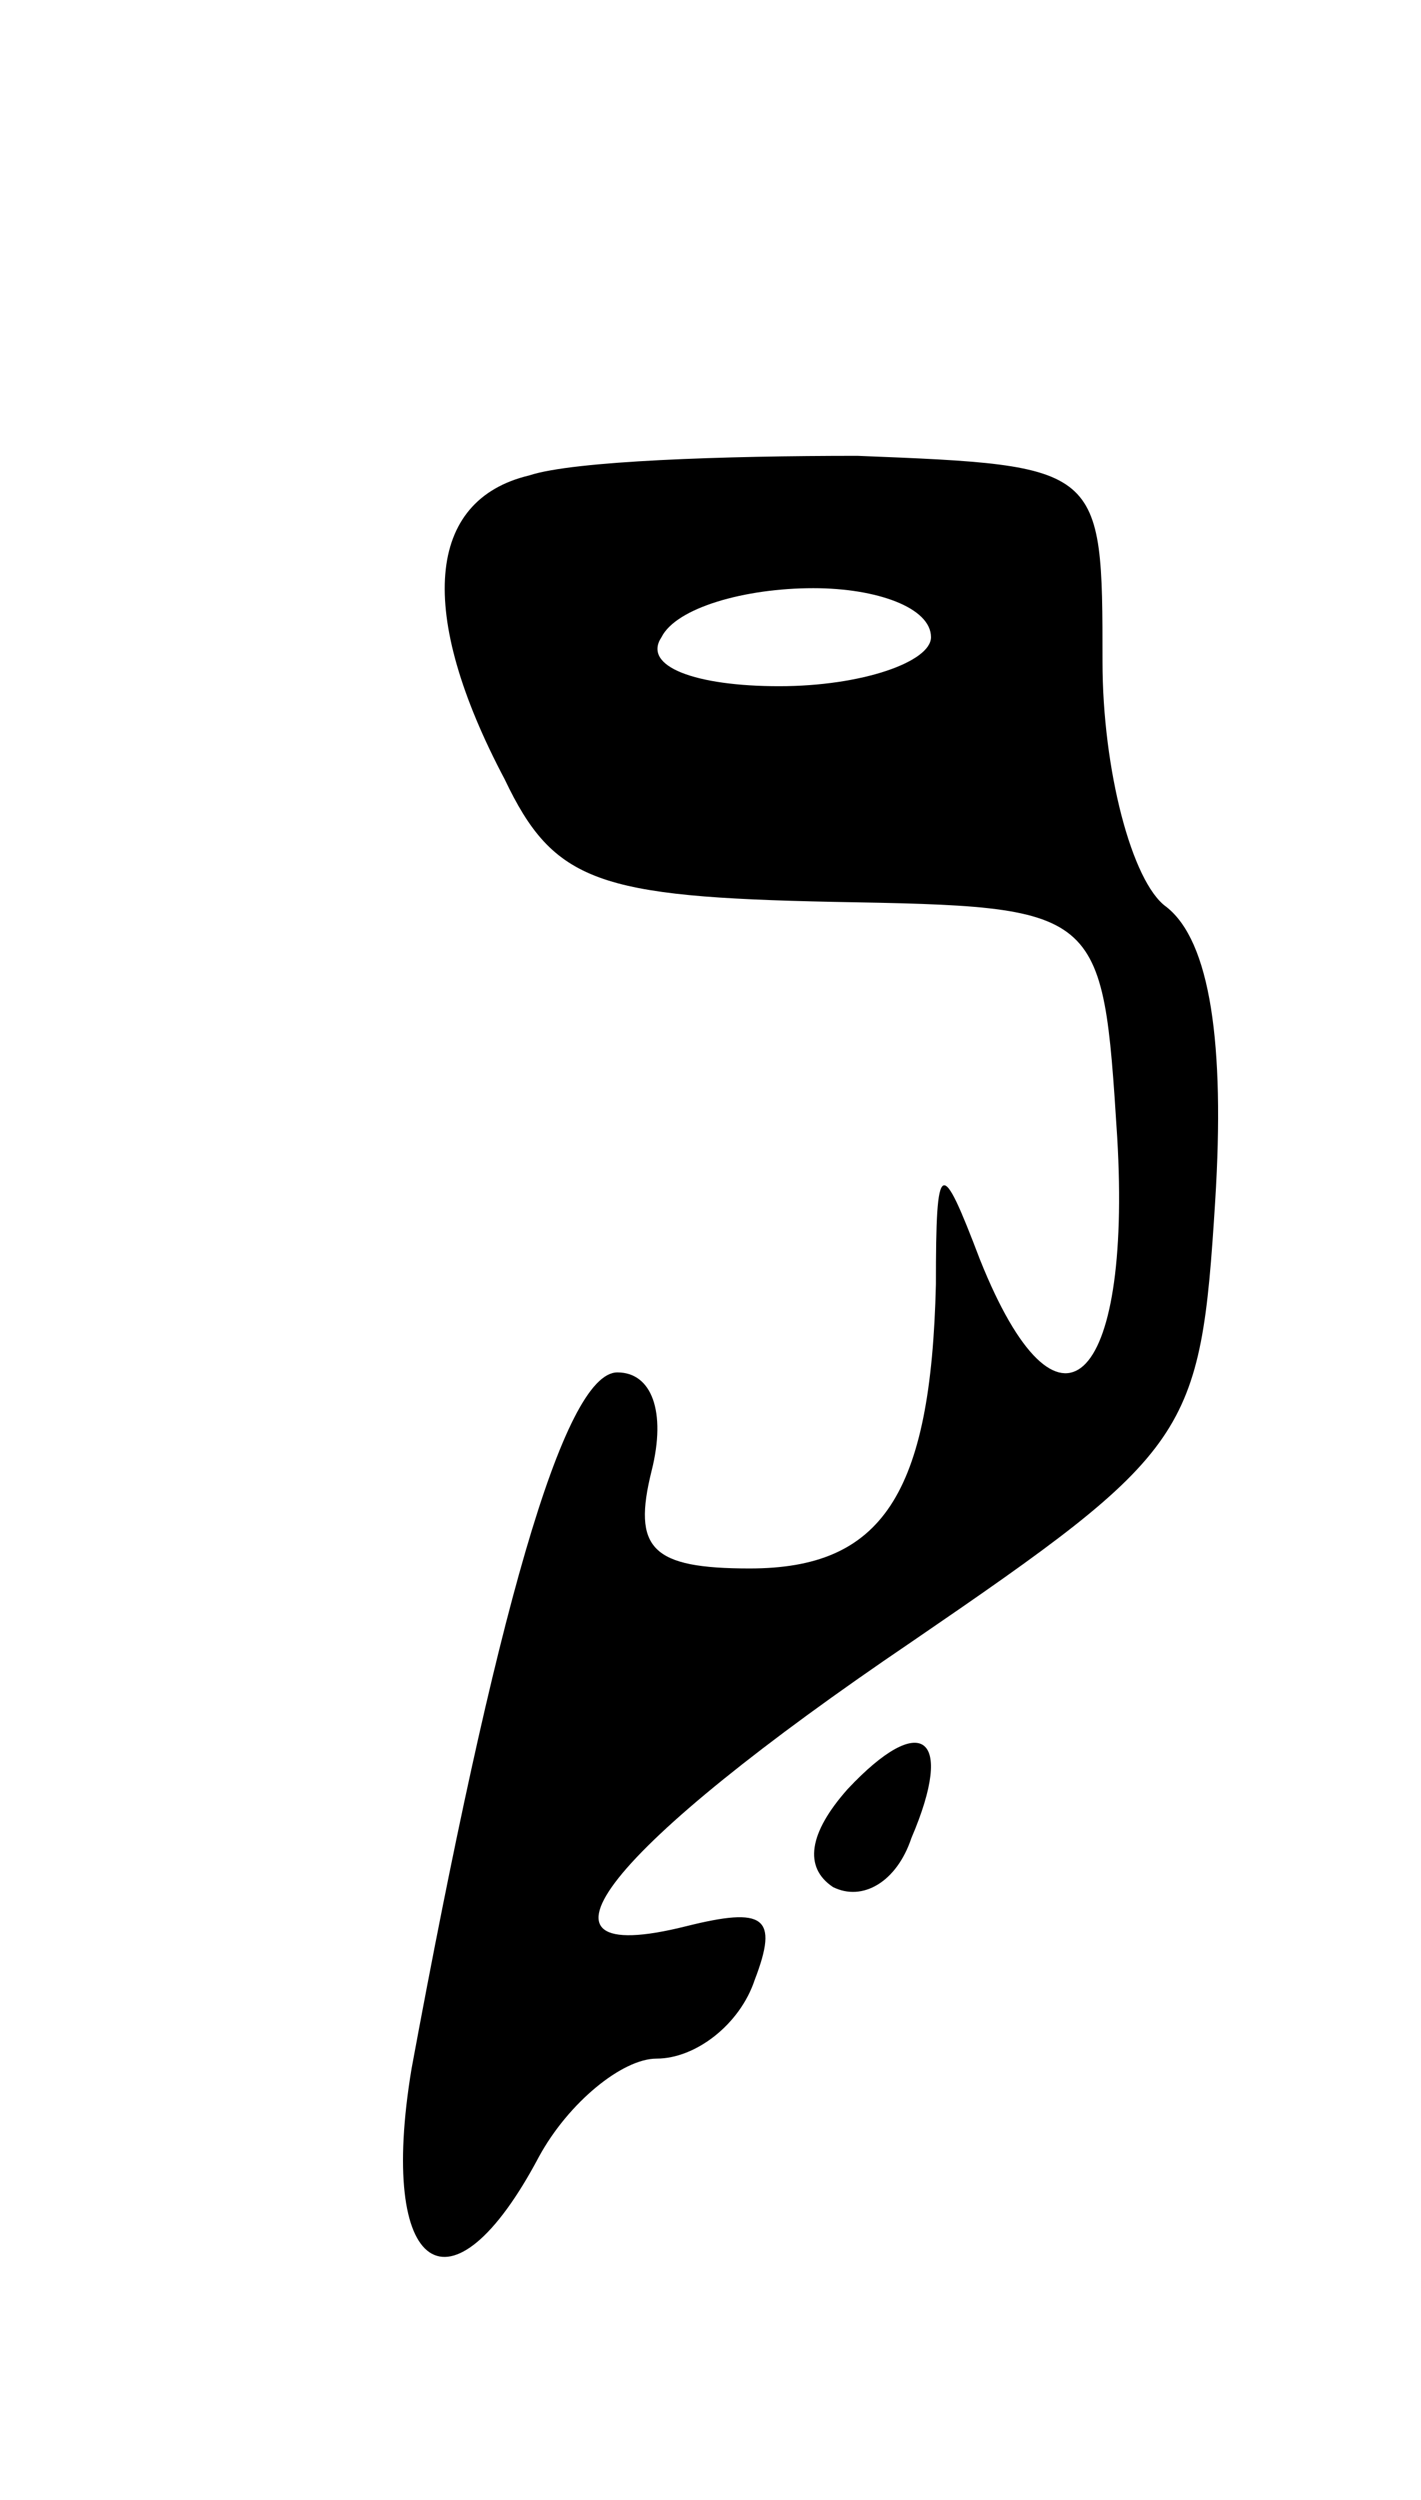 <svg version="1.0" xmlns="http://www.w3.org/2000/svg"
 width="29pt" height="51pt" viewBox="0 0 29 51"
 preserveAspectRatio="xMidYMid meet">
<g transform="translate(0,51) scale(0.1,-0.1)"
fill="#000000" stroke="none">
<path d="M108 413 c-21 -5 -23 -28 -5 -62 10 -21 19 -24 67 -25 55 -1 55 -1
58 -48 3 -51 -12 -65 -28 -25 -8 21 -9 21 -9 -5 -1 -43 -11 -58 -38 -58 -20 0
-24 4 -20 20 3 12 0 20 -7 20 -11 0 -25 -50 -42 -142 -7 -42 8 -52 26 -18 6
11 17 20 24 20 8 0 17 7 20 16 5 13 2 15 -14 11 -36 -9 -16 16 46 58 57 39 59
42 62 90 2 32 -1 53 -10 60 -7 5 -13 28 -13 50 0 40 0 40 -50 42 -27 0 -58 -1
-67 -4z m82 -33 c0 -5 -14 -10 -31 -10 -17 0 -28 4 -24 10 3 6 17 10 31 10 13
0 24 -4 24 -10z"/>
<path d="M173 145 c-8 -9 -9 -16 -3 -20 6 -3 13 1 16 10 9 21 2 26 -13 10z"/>
</g>
</svg>
